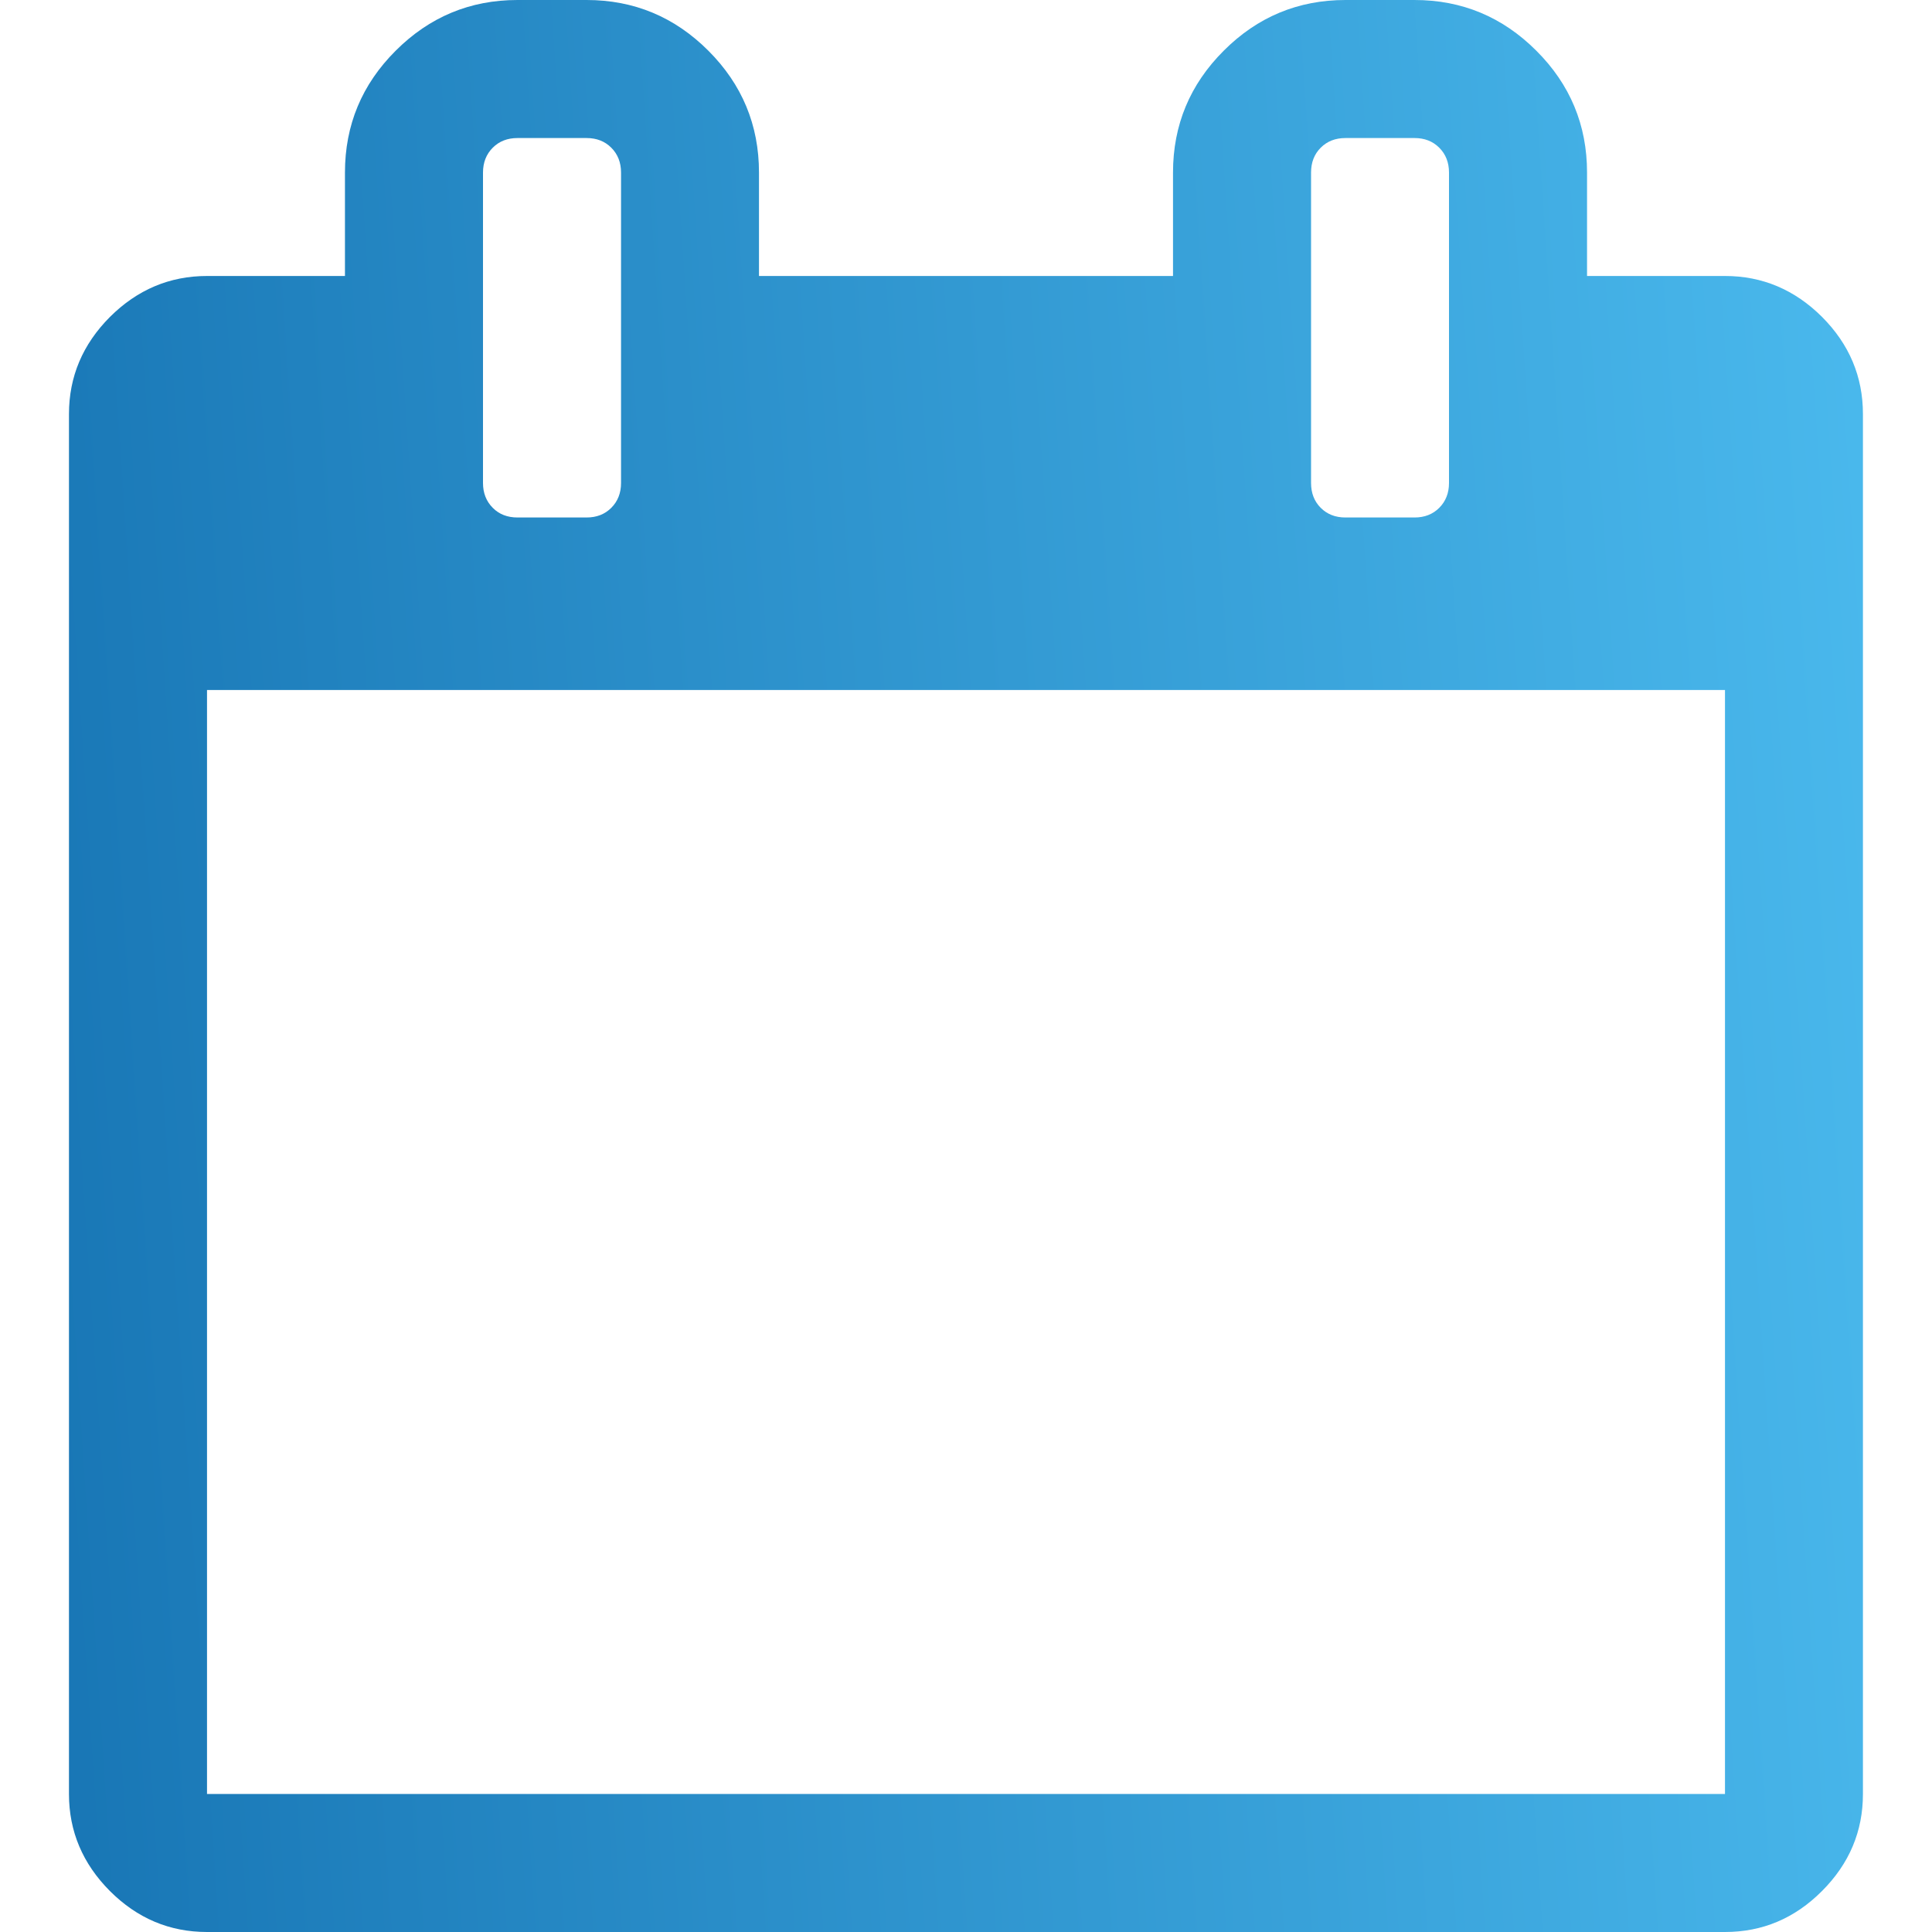 <svg width="20" height="20" viewBox="0 0 20 20" fill="none" xmlns="http://www.w3.org/2000/svg">
<g clip-path="url(#clip0)">
<path d="M18.862 3.281C18.579 2.999 18.244 2.857 17.857 2.857H16.429V1.786C16.429 1.295 16.254 0.874 15.904 0.525C15.554 0.175 15.134 0 14.643 0H13.929C13.438 0 13.017 0.175 12.668 0.525C12.318 0.874 12.143 1.295 12.143 1.786V2.857H7.857V1.786C7.857 1.295 7.682 0.874 7.333 0.525C6.983 0.175 6.563 0 6.072 0H5.357C4.866 0 4.446 0.175 4.096 0.525C3.746 0.874 3.571 1.295 3.571 1.786V2.857H2.143C1.756 2.857 1.421 2.999 1.138 3.281C0.856 3.564 0.714 3.899 0.714 4.286V18.572C0.714 18.958 0.856 19.293 1.138 19.576C1.421 19.859 1.756 20 2.143 20H17.857C18.244 20 18.579 19.859 18.861 19.576C19.144 19.293 19.285 18.958 19.285 18.572V4.286C19.285 3.899 19.144 3.564 18.862 3.281ZM13.572 1.786C13.572 1.682 13.605 1.596 13.672 1.529C13.739 1.462 13.824 1.429 13.928 1.429H14.643C14.747 1.429 14.832 1.462 14.899 1.529C14.966 1.596 15 1.682 15 1.786V5C15 5.104 14.966 5.19 14.899 5.257C14.832 5.324 14.747 5.357 14.643 5.357H13.928C13.824 5.357 13.739 5.324 13.672 5.257C13.605 5.19 13.572 5.104 13.572 5V1.786ZM5 1.786C5 1.682 5.034 1.596 5.101 1.529C5.168 1.462 5.253 1.429 5.357 1.429H6.072C6.176 1.429 6.261 1.462 6.328 1.529C6.395 1.596 6.429 1.682 6.429 1.786V5C6.429 5.104 6.395 5.19 6.328 5.257C6.261 5.324 6.176 5.357 6.072 5.357H5.357C5.253 5.357 5.167 5.324 5.101 5.257C5.034 5.19 5 5.104 5 5V1.786ZM17.857 18.571H2.143V7.143H17.857V18.571Z" fill="url(#paint0_linear)"/>
</g>
<defs>
<linearGradient id="paint0_linear" x1="-10.982" y1="-15.943" x2="21.617" y2="-18.112" gradientUnits="userSpaceOnUse">
<stop stop-color="#01579B"/>
<stop offset="1" stop-color="#53C5F7"/>
</linearGradient>
<clipPath id="clip0">
<rect width="20" height="20" fill="white"/>
</clipPath>
</defs>
</svg>
